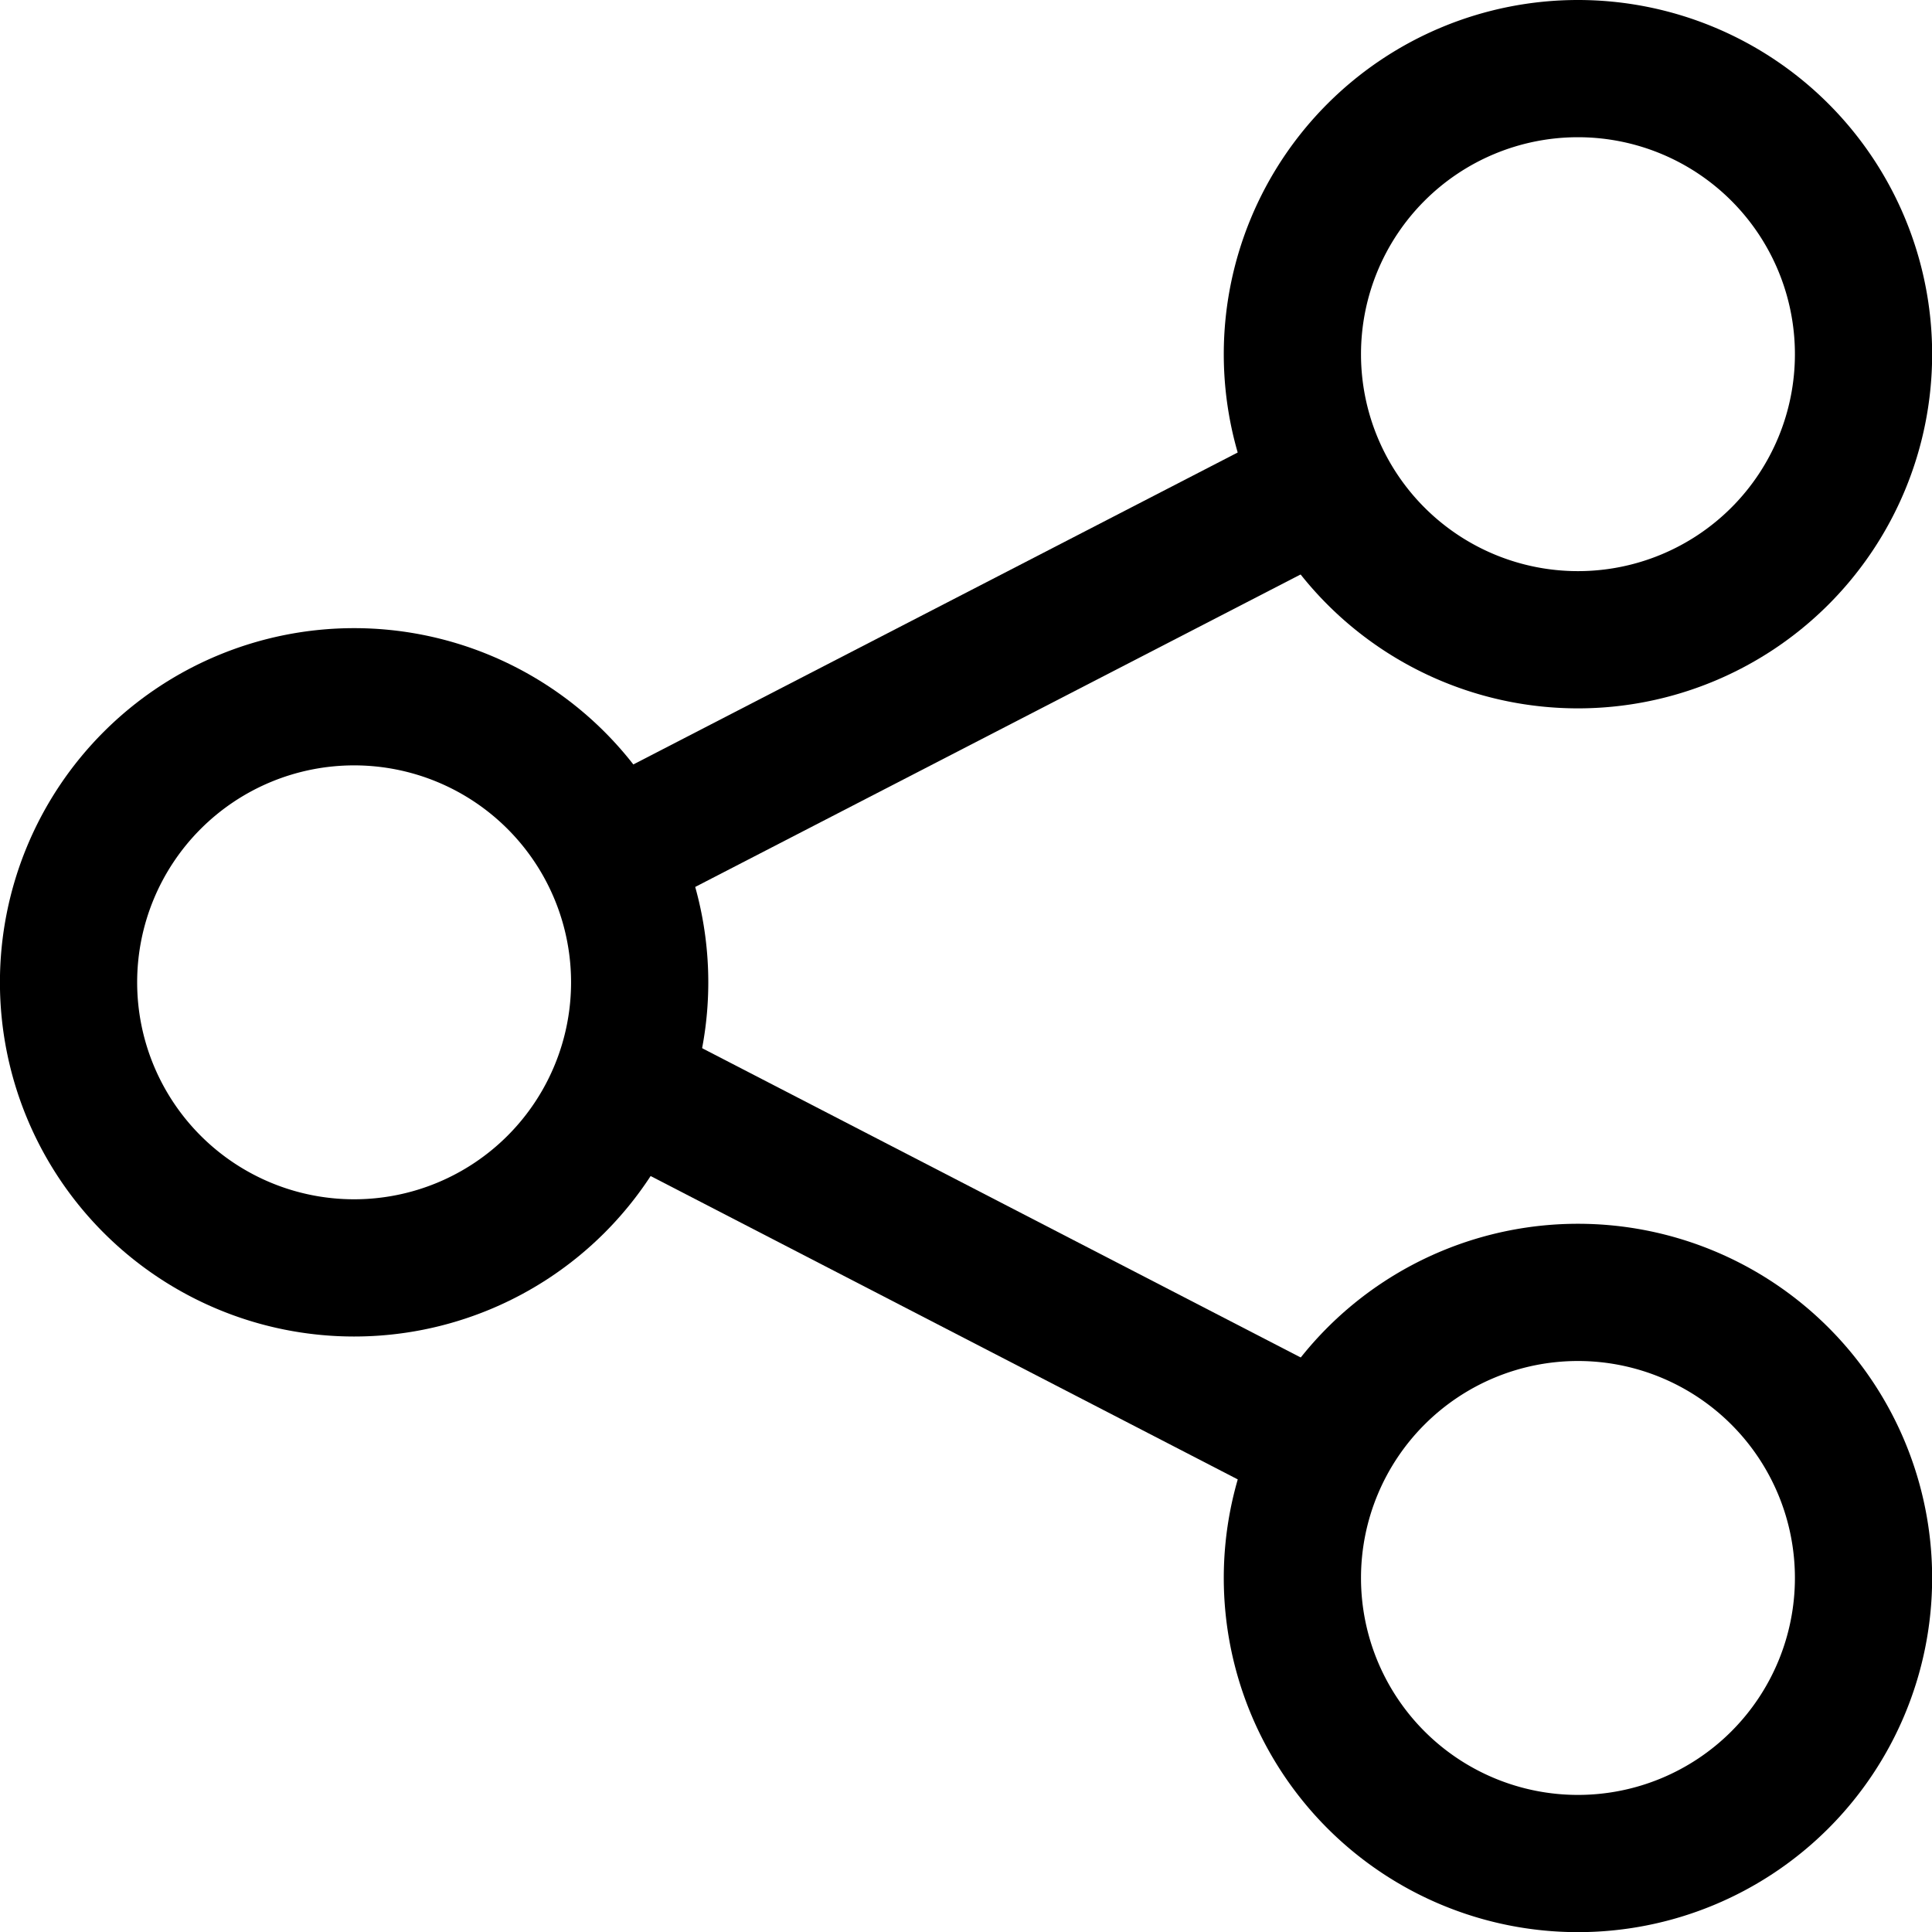 <svg xmlns="http://www.w3.org/2000/svg" width="14.079" height="14.079" viewBox="0 0 14.079 14.079">
  <g id="icon_share" transform="translate(-1385 -845)">
    <path id="Path" d="M3.552,3.552a2.081,2.081,0,1,1,0-2.943A2.081,2.081,0,0,1,3.552,3.552Z" transform="translate(1385.5 850.078)" fill="none" stroke="#000" stroke-linecap="round" stroke-linejoin="round" stroke-miterlimit="10" stroke-width="1"/>
    <path id="Path-2" data-name="Path" d="M2.081,4.162A2.081,2.081,0,1,1,4.162,2.081,2.081,2.081,0,0,1,2.081,4.162Z" transform="translate(1394.418 854.418)" fill="none" stroke="#000" stroke-linecap="round" stroke-linejoin="round" stroke-miterlimit="10" stroke-width="1"/>
    <path id="Path-3" data-name="Path" d="M2.081,4.162A2.081,2.081,0,1,1,4.162,2.081,2.081,2.081,0,0,1,2.081,4.162Z" transform="translate(1394.418 845.5)" fill="none" stroke="#000" stroke-linecap="round" stroke-linejoin="round" stroke-miterlimit="10" stroke-width="1"/>
    <path id="Path-4" data-name="Path" d="M0,0,5.09,2.63Z" transform="translate(1389.551 852.909)" fill="none" stroke="#000" stroke-linecap="round" stroke-linejoin="round" stroke-miterlimit="10" stroke-width="1"/>
    <path id="Path-5" data-name="Path" d="M5.107,0,0,2.636Z" transform="translate(1389.494 848.56)" fill="none" stroke="#000" stroke-linecap="round" stroke-linejoin="round" stroke-miterlimit="10" stroke-width="1"/>
  </g>
</svg>
